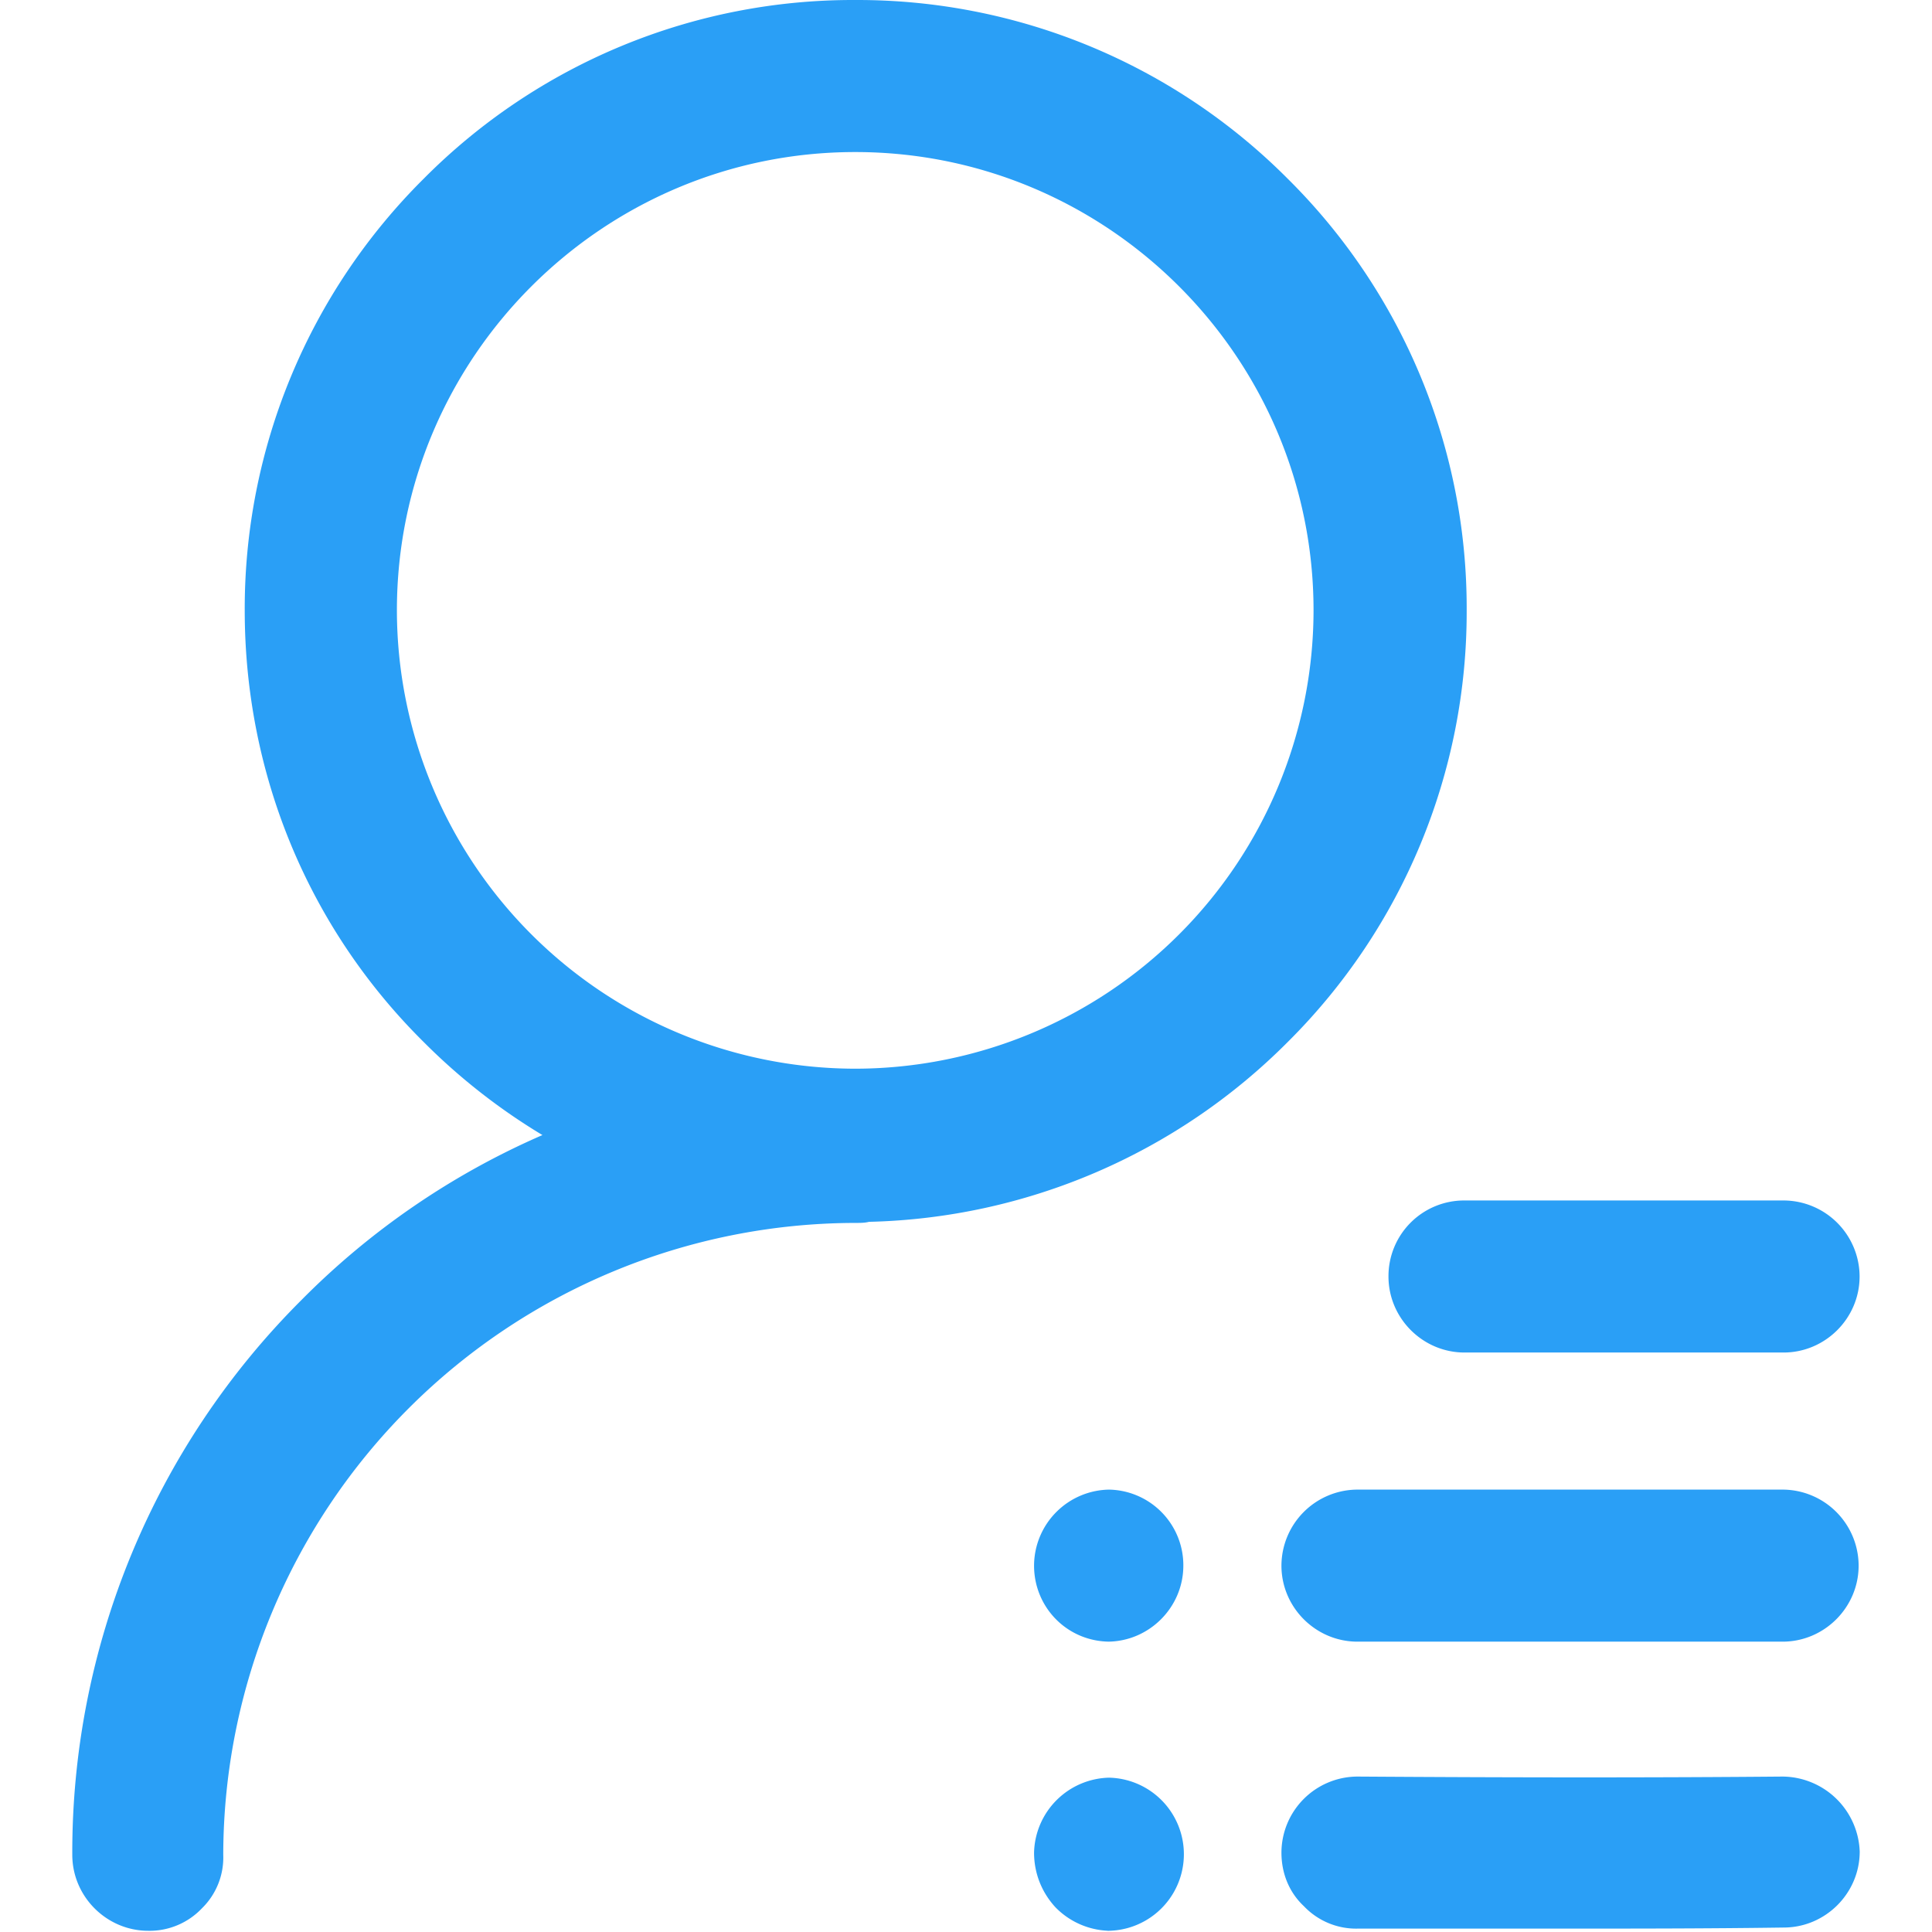 <?xml version="1.0" standalone="no"?><!DOCTYPE svg PUBLIC "-//W3C//DTD SVG 1.1//EN" "http://www.w3.org/Graphics/SVG/1.1/DTD/svg11.dtd"><svg t="1722831583224" class="icon" viewBox="0 0 1024 1024" version="1.1" xmlns="http://www.w3.org/2000/svg" p-id="4278" xmlns:xlink="http://www.w3.org/1999/xlink" width="256" height="256"><path d="M682.581 552.232a321.142 321.142 0 0 0 94.789-228.72 320.183 320.183 0 0 0-94.789-228.72A321.718 321.718 0 0 0 453.285 0.003a320.439 320.439 0 0 0-228.784 94.789 321.142 321.142 0 0 0-94.789 228.72c0 86.282 33.515 168.023 94.789 228.72a326.195 326.195 0 0 0 63 49.377 409.343 409.343 0 0 0-127.728 87.433A413.373 413.373 0 0 0 38.313 983.066c0 22.13 18.165 40.295 40.295 40.295a38.248 38.248 0 0 0 28.398-11.897 37.672 37.672 0 0 0 11.321-28.398 335.533 335.533 0 0 1 334.894-334.894c2.814 0 5.117 0 7.355-0.576a323.765 323.765 0 0 0 222.005-95.364z m-229.296 14.199a243.239 243.239 0 0 1-242.92-242.92c0-133.932 108.988-242.92 242.92-242.92s242.92 108.988 242.92 242.92a243.175 243.175 0 0 1-242.92 242.92z m282.639 110.139c0 22.13 18.165 40.295 40.295 40.295h169.11c22.13 0 40.295-18.165 40.295-40.295a40.423 40.423 0 0 0-40.295-40.295h-169.11a40.103 40.103 0 0 0-40.295 40.295z m208.893 112.953h-225.331a40.423 40.423 0 0 0-40.295 40.295c0 22.13 18.165 40.295 40.295 40.295h225.331c22.13 0 40.295-18.165 40.295-40.295a40.423 40.423 0 0 0-40.295-40.295z m-357.919 0h1.471a40.423 40.423 0 0 0-40.295 40.295c0 22.13 17.589 40.295 40.295 40.295h-1.471c22.13 0 40.295-18.165 40.295-40.295a40.103 40.103 0 0 0-40.295-40.295z m0 152.672h1.471a40.742 40.742 0 0 0-40.295 39.719c0 10.809 3.966 20.979 11.321 28.974a41.254 41.254 0 0 0 28.398 12.472h-0.895a40.551 40.551 0 1 0 0-81.165z m357.919-0.576c-66.39 0.576-137.897 0.576-225.331 0a40.423 40.423 0 0 0-40.295 40.295c0 10.809 3.966 20.979 11.897 28.398a38.184 38.184 0 0 0 28.398 11.897h101.632c43.109 0 83.979 0 124.274-0.576 22.13 0 40.295-18.165 40.295-40.295a41.254 41.254 0 0 0-40.87-39.719z m0 0" fill="#2A9FF6" p-id="4279"></path></svg>